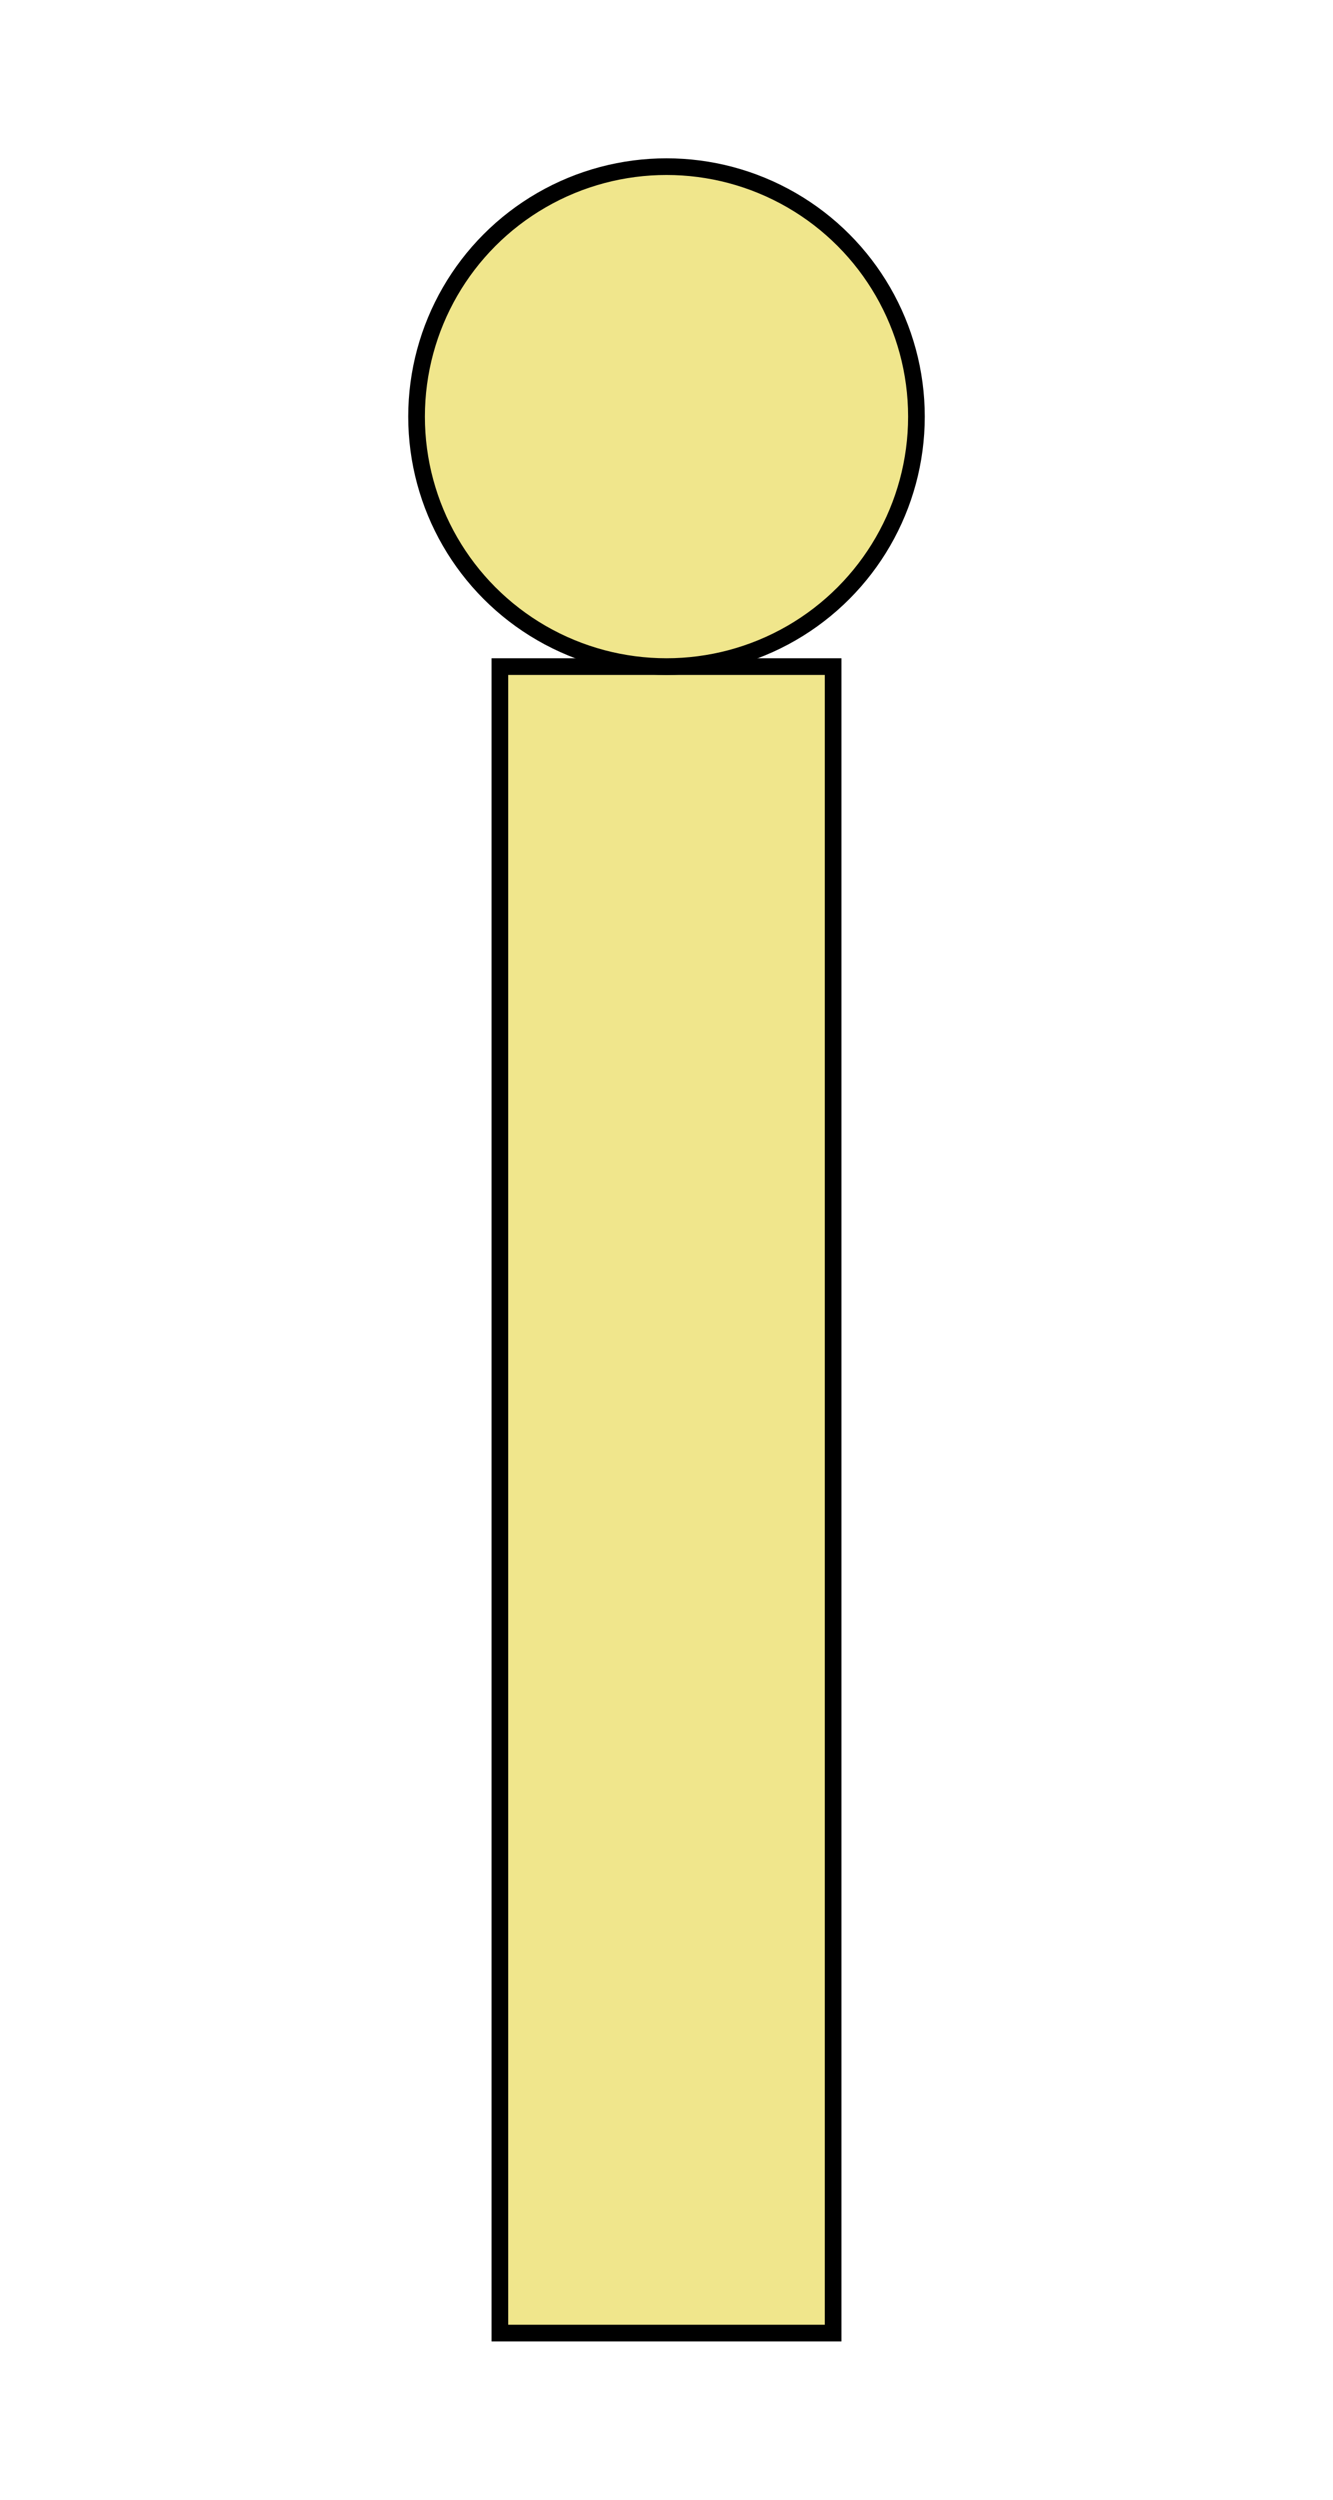 <svg xmlns="http://www.w3.org/2000/svg" width="100%" height="100%" xmlns:svg="http://www.w3.org/2000/svg" xmlns:xlink="http://www.w3.org/1999/xlink" viewBox="0 0 80 150" preserveAspectRatio="xMidYMid meet" zoomAndPan="disable"><rect id="svgEditorBackground" x="0" y="0" width="959" height="559" style="fill: none; stroke: none;"/><rect x="30" y="40" style="stroke-width: 1px; vector-effect: non-scaling-stroke;" stroke="black" id="e1_rectangle" width="20" height="100" fill="khaki"/><circle id="e2_circle" cx="40" cy="25" style="stroke-width: 1px; vector-effect: non-scaling-stroke;" stroke="black" r="15" fill="khaki"/></svg>
